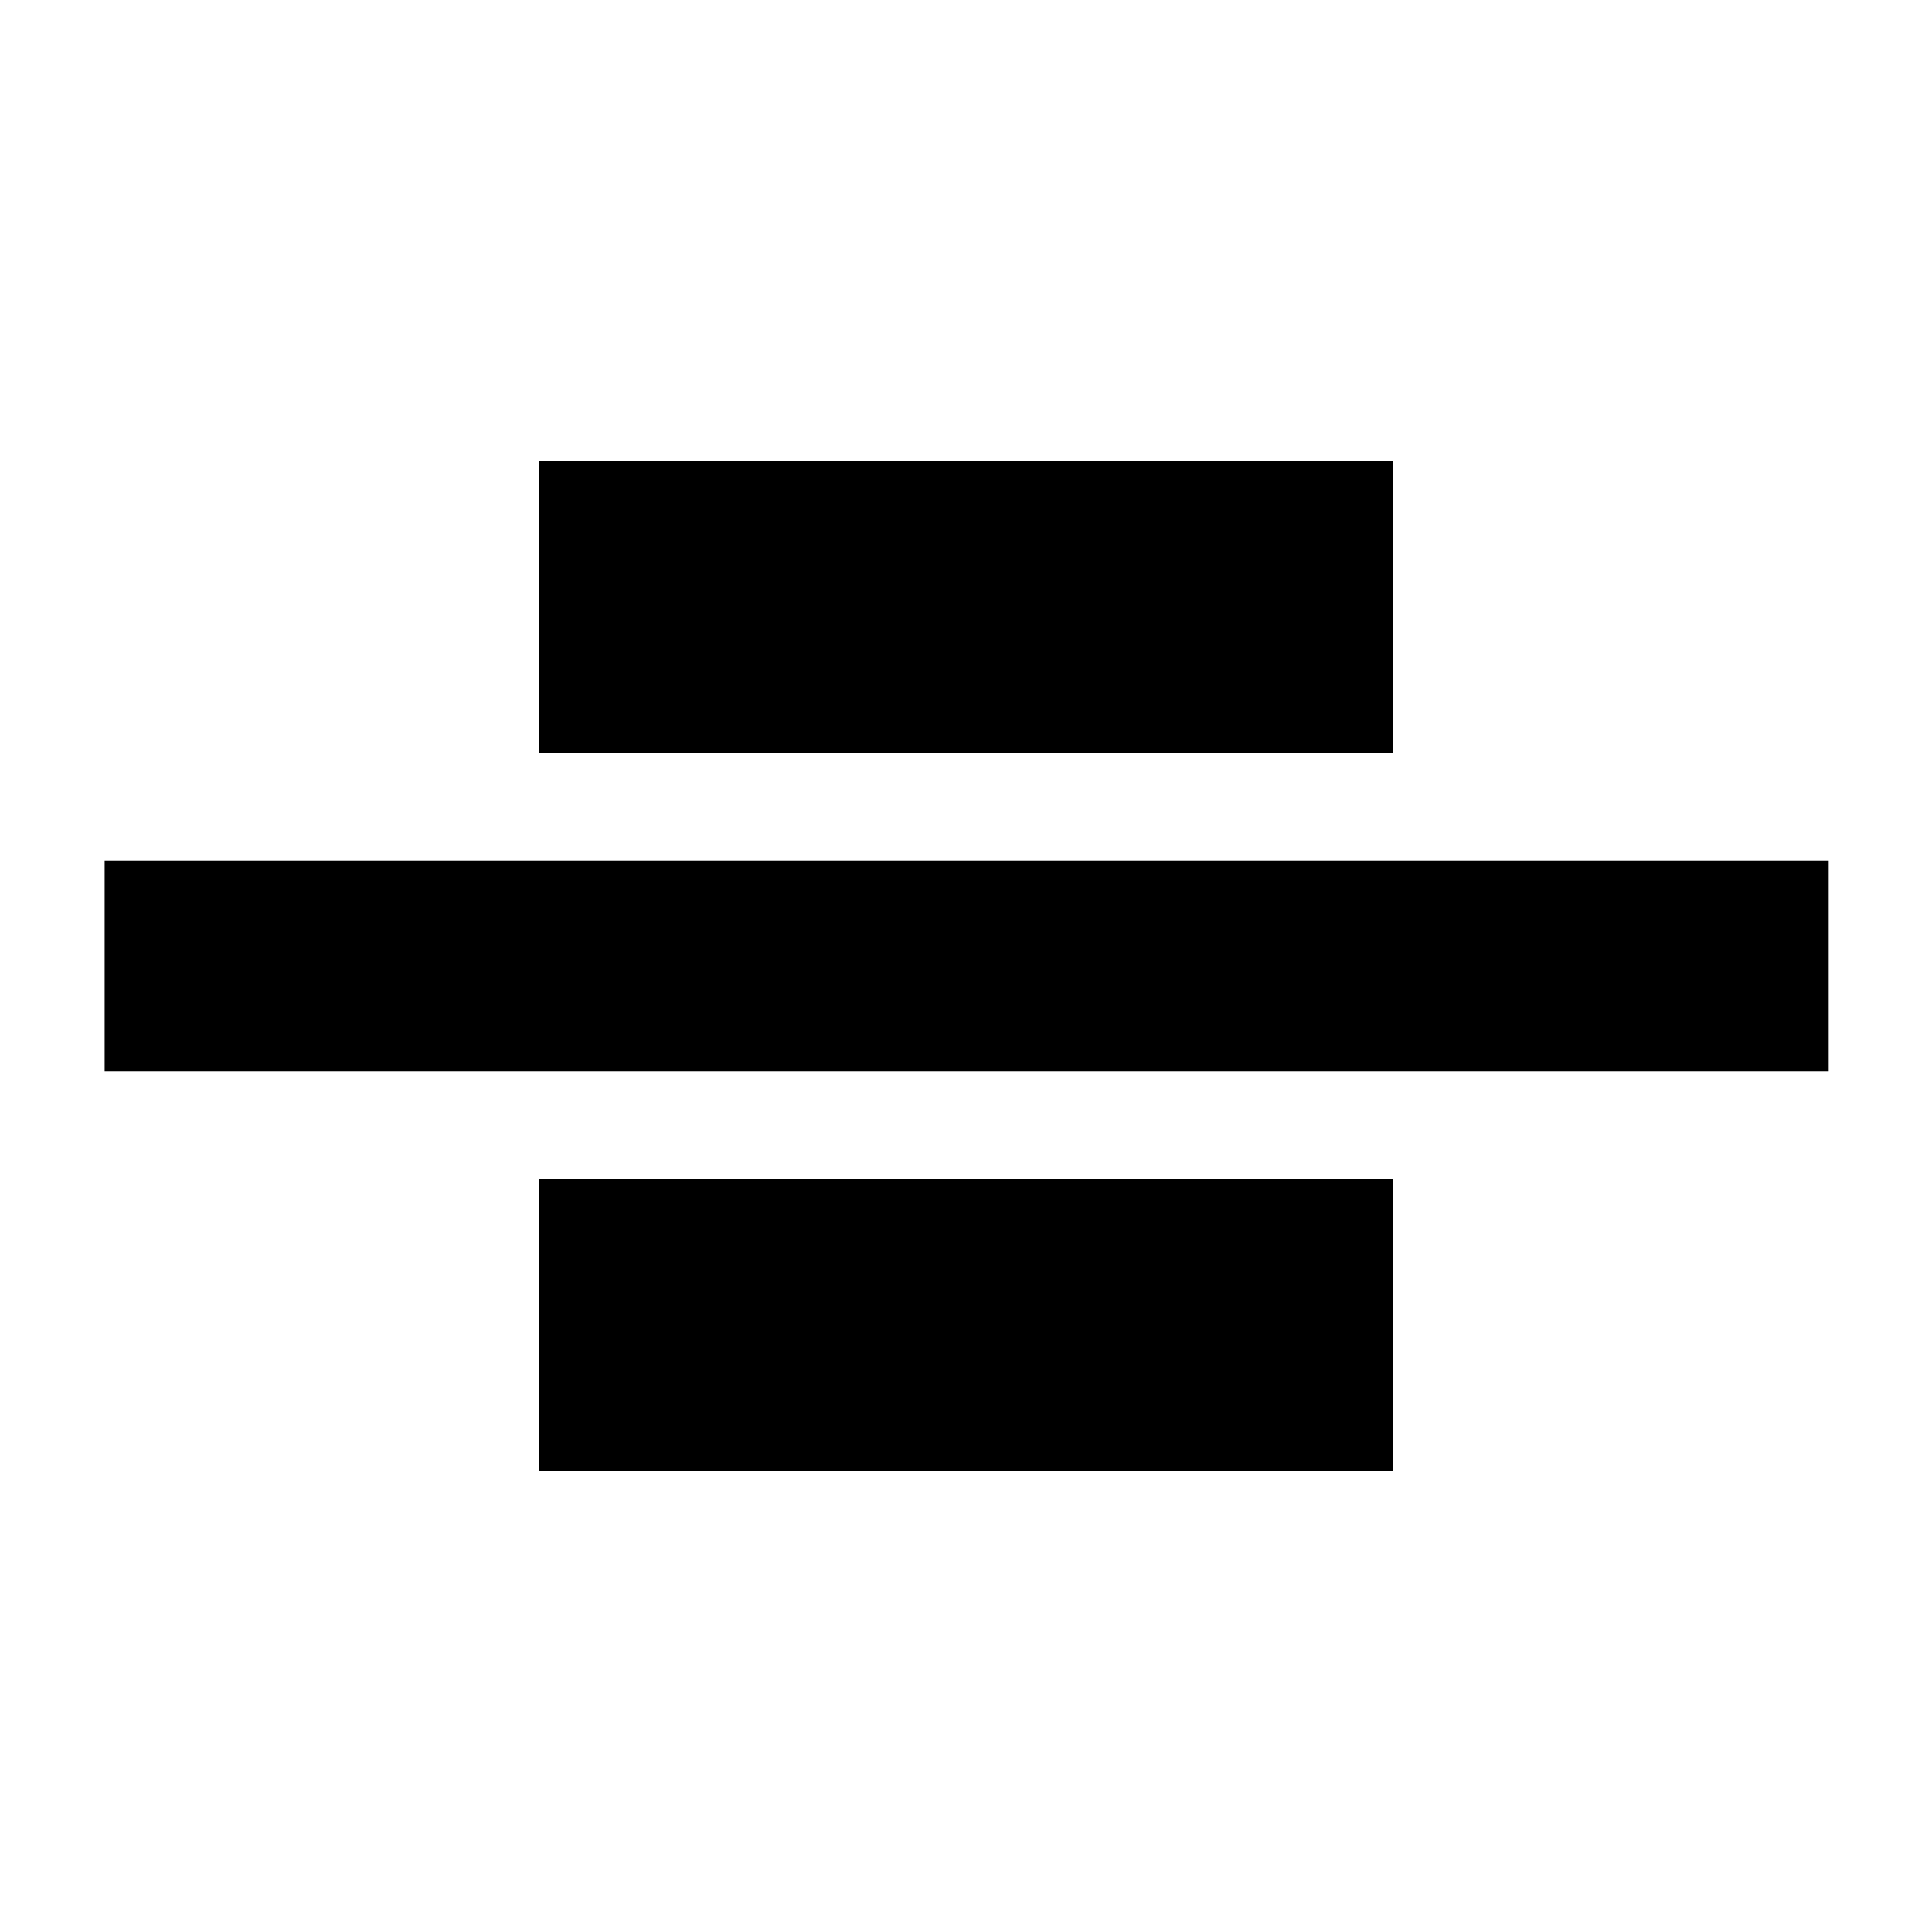 <svg xmlns="http://www.w3.org/2000/svg" height="40" viewBox="0 -960 960 960" width="40"><path d="M52-427.67v-104.66h856.67v104.66H52Zm215.67-158V-731h424.66v145.33H267.67Zm0 356.67v-145.33h424.66V-229H267.67Z"/></svg>
